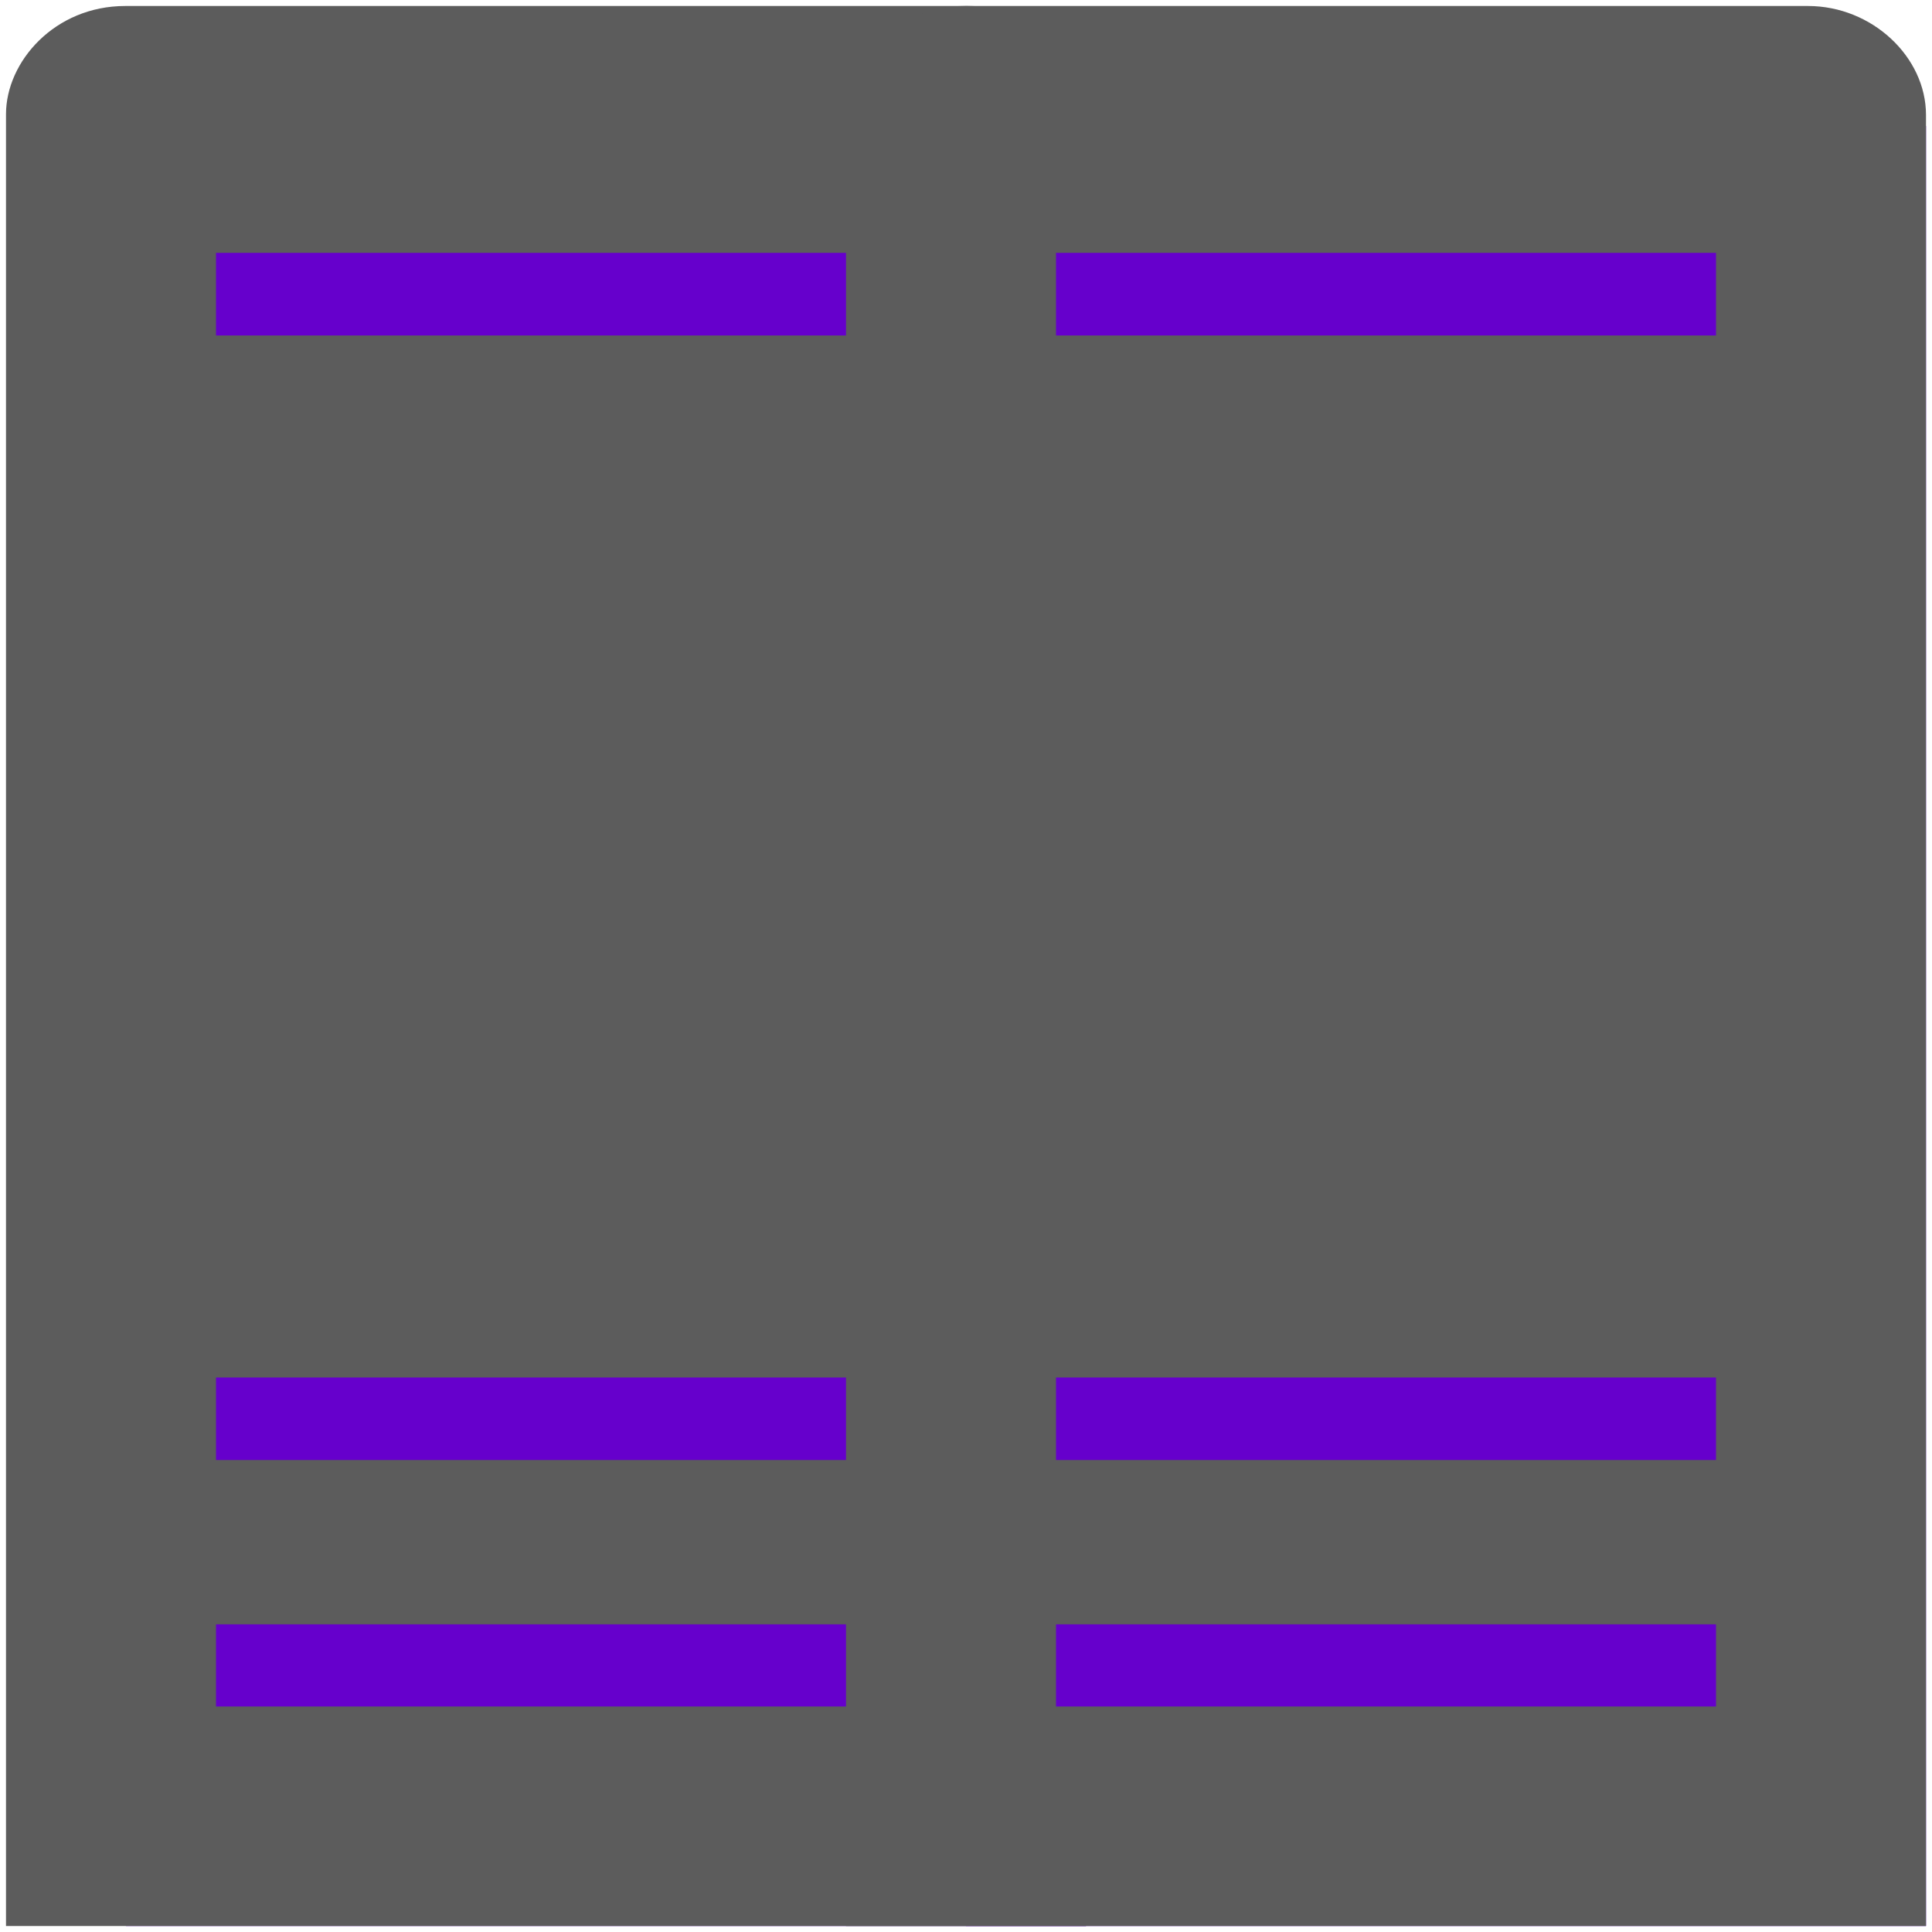 <?xml version="1.0" encoding="UTF-8"?>
<!-- Do not edit this file with editors other than diagrams.net -->
<!DOCTYPE svg PUBLIC "-//W3C//DTD SVG 1.1//EN" "http://www.w3.org/Graphics/SVG/1.1/DTD/svg11.dtd">
<svg xmlns="http://www.w3.org/2000/svg" xmlns:xlink="http://www.w3.org/1999/xlink" version="1.1" width="161px" height="161px" viewBox="-0.5 -0.5 161 161" content="&lt;mxfile host=&quot;Electron&quot; modified=&quot;2022-12-28T19:01:40.189Z&quot; agent=&quot;5.0 (Windows NT 10.0; Win64; x64) AppleWebKit/537.36 (KHTML, like Gecko) draw.io/20.6.2 Chrome/106.0.525.199 Electron/21.3.3 Safari/537.36&quot; version=&quot;20.6.2&quot; etag=&quot;vKkDppSOgayfORdtsaCD&quot; type=&quot;device&quot;&gt;&lt;diagram id=&quot;AY_gQs0WmFmz0s56_zdh&quot; name=&quot;Page-1&quot;&gt;7ZTBUtswEIafxkcYxwbSHiEEOMDQKYdOTx1hb+wdZK1H3iROn76rZmXHzTBTLnBhfLD17S+tdvXLSb5o+ltv2vqBSrBJlpZ9kl8nWTZLszN5BbLbk4tUQeWxVNEInvA3xJlK11hCNxEykWVsp7Ag56DgCTPe03YqW5GdZm1NBUfgqTD2mP7Akmul2Zc0HSN3gFXNR6HGRL2CrjYlbQ9QvkzyhSfi/VfTL8CG/sXW7OfdvBId9ubB8f9M4Hn1PX9Izy7x5+Pu8e52U8/xRM9jY+xaa9bN8i42oXsBLkIpaZJftYSOwS83kjQ0dyZsKCwIStPVUOqg5sZGEXt6gQVZ8kIcOVn9aoXWRpRk+XkRHuHWPIP9Rh0ykpNYASGpBDbgGeV87v8RPBMzNQeCS4tVCDC1QmnNFp1kjzYJmzMqGRaXOtpQc9NXwc6ntFphAacdeFm10/evChx4DLvU1klG6F89k9lw0nJLgBpgvxOJTsiiW/SCzC50vB3t9lVRfeizqDPq8GpYenSAfKgJ3mCI809DfKgh5u9nCBmOf5+/sYPfeL78Aw==&lt;/diagram&gt;&lt;/mxfile&gt;"><defs/><g>
    <rect x="10" y="10" width="80" height="150" fill="#6600CC" stroke="none" pointer-events="all"/>\
    <path d="M 17.5 27.46 L 72.5 27.46 L 72.5 20.57 L 17.5 20.57 Z M 17.5 121.17 L 72.5 121.17 L 72.5 114.29 L 17.5 114.29 Z M 0 160 L 0 9.02 C 0 4.63 4.07 0 9.93 0 L 80.17 0 C 85.5 0 90 4.24 90 9.08 L 90 160 Z M 17.5 141.71 L 72.5 141.71 L 72.5 134.86 L 17.5 134.86 Z"
          fill="#5c5c5c" stroke="none" pointer-events="all"/>
    <rect x="80" y="10" width="80" height="150" fill="#6600CC" stroke="none" pointer-events="all"/>
    <path d="M 87.5 27.46 L 142.5 27.46 L 142.5 20.57 L 87.5 20.57 Z M 87.5 121.17 L 142.5 121.17 L 142.5 114.29 L 87.5 114.29 Z M 70 160 L 70 9.02 C 70 4.63 74.07 0 79.93 0 L 150.17 0 C 155.5 0 160 4.24 160 9.08 L 160 160 Z M 87.5 141.71 L 142.5 141.71 L 142.5 134.86 L 87.5 134.86 Z"
          fill="#5c5c5c" stroke="none" pointer-events="all"/></g></svg>